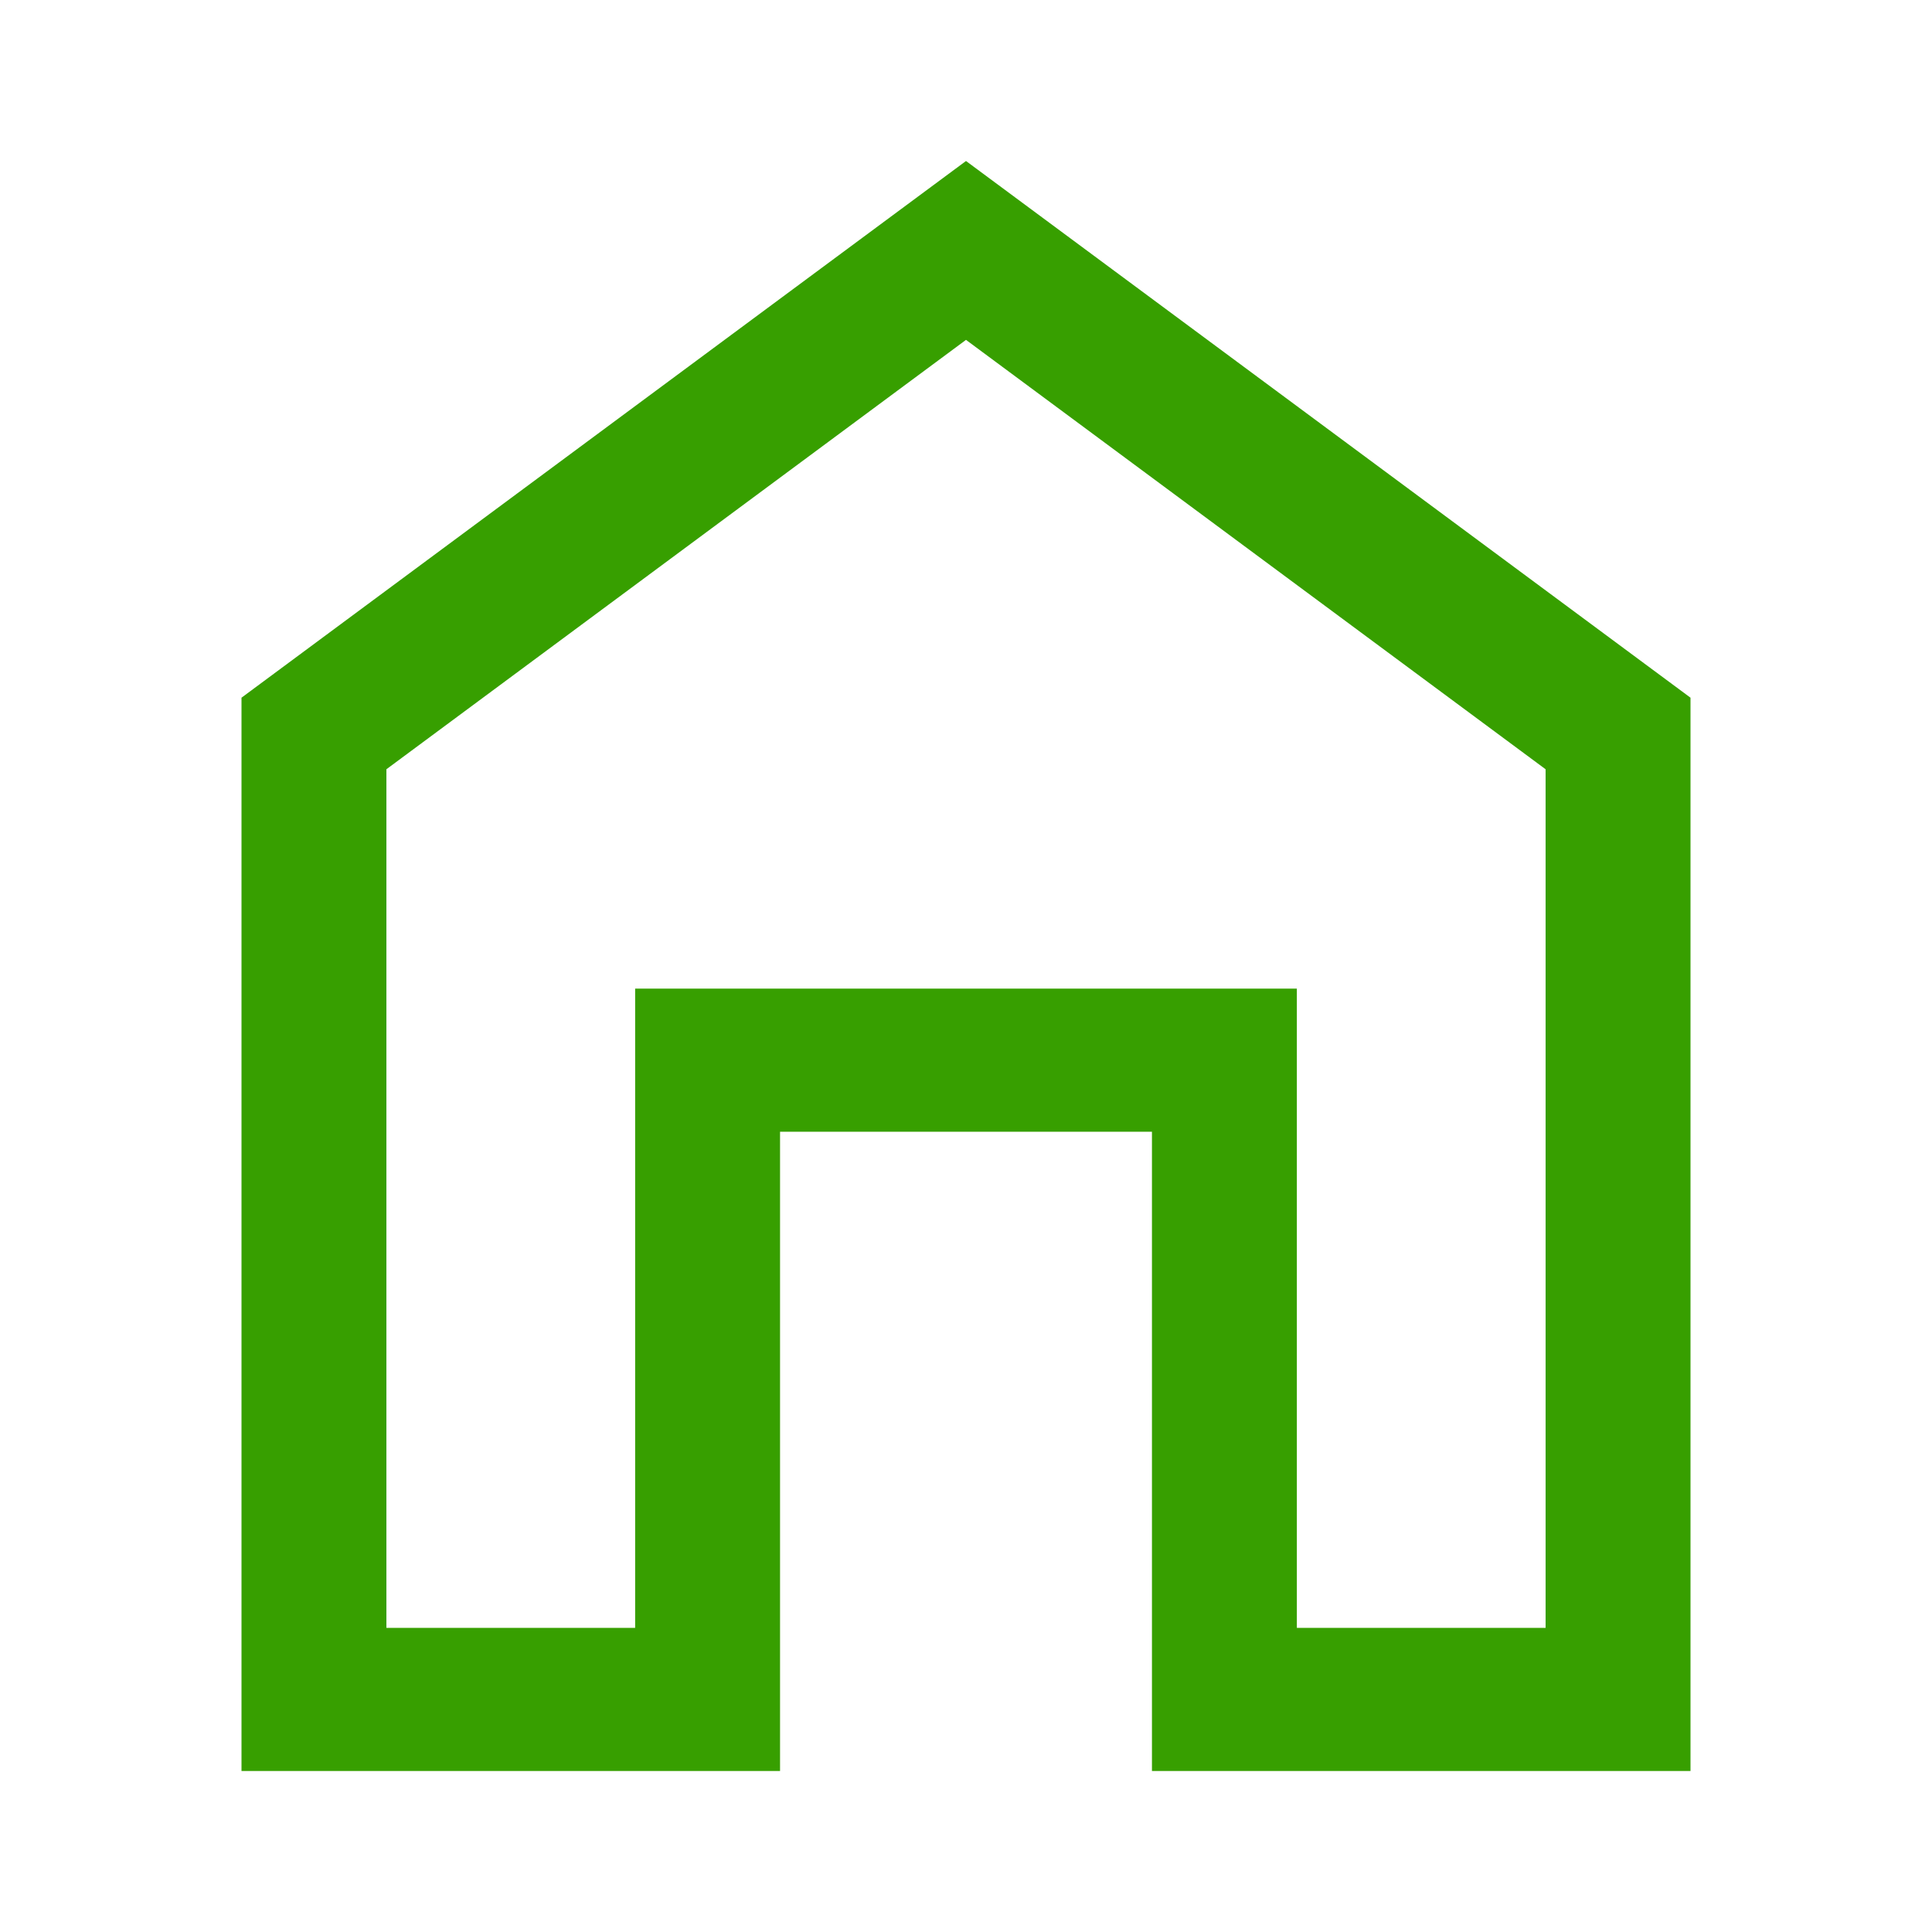 <svg width="24" height="24" viewBox="0 0 24 24" fill="none" xmlns="http://www.w3.org/2000/svg">
<mask id="mask0_900_26999" style="mask-type:alpha" maskUnits="userSpaceOnUse" x="0" y="0" width="24" height="24">
<rect width="24" height="24" fill="#D9D9D9"/>
</mask>
<g mask="url(#mask0_900_26999)">
<path d="M3 22V8.667L12 2L21 8.667V22H14.31V14.059H9.69V22H3ZM4.8 20.222H7.89V12.281H16.11V20.222H19.2V9.556L12 4.222L4.8 9.556V20.222Z" fill="#379F00"/>
</g>
</svg>
